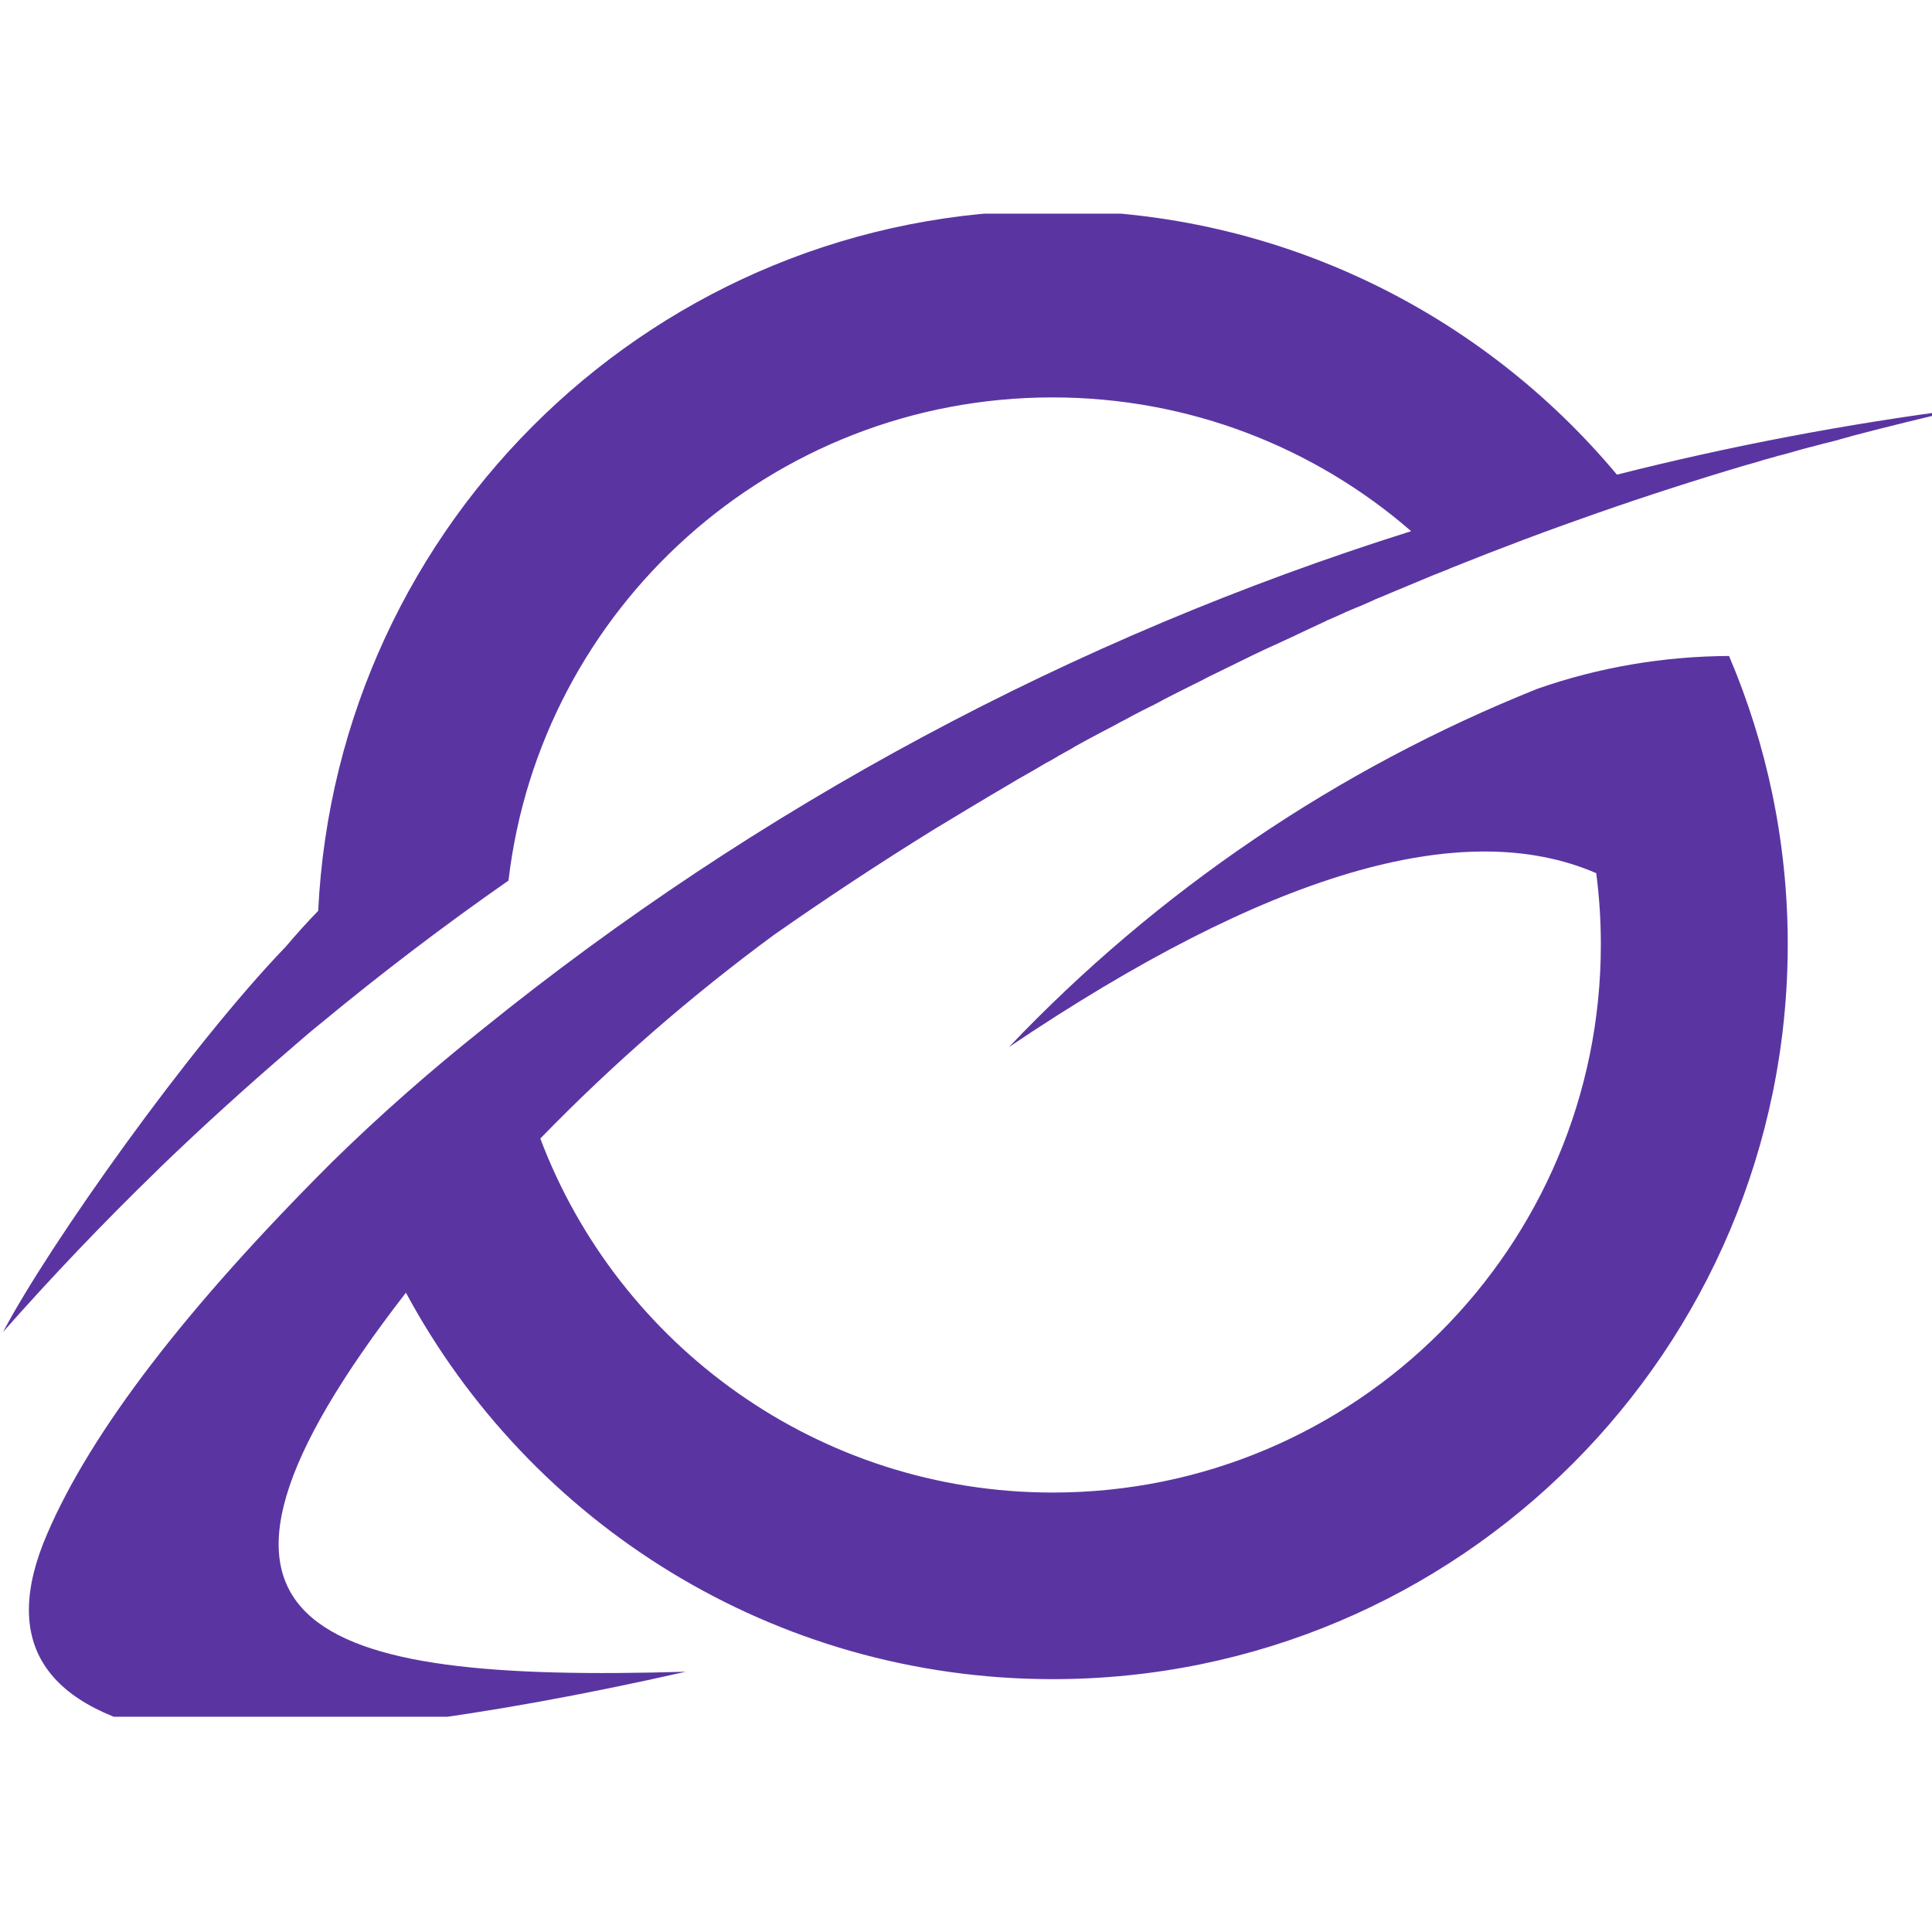 <svg xmlns="http://www.w3.org/2000/svg" xmlns:xlink="http://www.w3.org/1999/xlink" width="500" zoomAndPan="magnify" viewBox="0 0 375 375" height="500" preserveAspectRatio="xMidYMid meet" version="1.0"><defs><clipPath id="df8d5960f5"><path d="M 0 41.473 L 375 41.473 L 375 333.223 L 0 333.223 Z M 0 41.473 " clip-rule="nonzero"/></clipPath></defs><g clip-path="url(#df8d5960f5)"><path fill="#5a35a2" d="M 204.293 40.859 C 248.305 40.859 287.699 60.828 313.844 92.129 C 335.91 86.551 358.273 82.293 381 79.355 C 373.746 80.977 366.551 82.773 359.414 84.633 L 359.055 84.754 L 357.074 85.293 L 356.715 85.414 L 356.477 85.473 L 354.137 86.07 L 354.016 86.07 L 353.836 86.133 L 351.617 86.73 L 351.32 86.793 L 351.078 86.852 L 349.102 87.391 L 348.082 87.691 L 346.582 88.109 L 345.441 88.41 L 345.141 88.469 L 344.184 88.77 L 344.125 88.77 L 342.383 89.25 L 342.203 89.309 L 341.246 89.609 L 339.566 90.09 L 338.906 90.27 C 319.48 96.027 300.289 102.742 281.523 110.297 L 281.281 110.418 C 280.504 110.715 279.664 111.074 278.883 111.375 L 278.406 111.555 C 275.527 112.754 272.648 113.953 269.77 115.152 L 268.93 115.512 L 266.891 116.352 L 265.992 116.773 L 264.074 117.613 L 263.176 117.973 L 261.195 118.812 L 260.297 119.23 L 258.137 120.191 L 257.539 120.43 L 257.477 120.488 C 256.578 120.91 255.68 121.328 254.781 121.75 L 254 122.109 L 251.961 123.07 L 251.121 123.488 L 249.262 124.328 L 248.125 124.867 L 246.266 125.707 L 245.484 126.066 C 244.707 126.426 243.867 126.848 243.086 127.207 L 242.727 127.387 C 241.828 127.805 240.93 128.285 240.027 128.703 L 239.91 128.766 L 239.551 128.945 C 238.77 129.305 237.988 129.723 237.211 130.086 L 236.25 130.562 L 234.512 131.402 L 233.375 132.004 L 231.812 132.781 L 230.734 133.32 L 228.816 134.281 L 228.098 134.641 C 227.316 135.062 226.539 135.422 225.758 135.84 L 225.34 136.082 C 224.438 136.559 223.539 137.039 222.641 137.461 L 221.801 137.879 L 219.941 138.84 L 218.863 139.438 L 217.363 140.219 L 216.043 140.938 L 214.664 141.656 L 213.406 142.316 L 211.848 143.156 L 210.828 143.695 C 210.047 144.117 209.328 144.535 208.547 144.953 L 208.188 145.195 C 207.289 145.676 206.391 146.215 205.492 146.695 L 205.012 146.992 C 204.293 147.414 203.57 147.832 202.852 148.191 L 201.953 148.73 L 200.215 149.75 L 199.254 150.293 L 197.457 151.312 L 196.555 151.852 L 195.957 152.211 C 191.039 155.09 186.184 158.027 181.324 160.965 C 170.773 167.5 160.398 174.336 150.207 181.473 C 134.016 193.402 118.844 206.598 104.875 220.988 C 120.043 261.16 158.898 289.703 204.352 289.703 C 263.113 289.703 310.723 242.094 310.723 183.332 C 310.723 178.652 310.426 174.035 309.824 169.48 C 283.922 158.266 245.906 169.48 195.836 203.238 C 224.617 172.957 259.637 149.211 298.434 133.684 C 310.426 129.484 323.016 127.387 335.609 127.324 C 342.926 144.535 347 163.422 347 183.27 C 347 262.062 283.141 325.922 204.352 325.922 C 150.027 325.922 102.836 295.578 78.789 250.906 C 28.121 316.328 59.902 326.641 133.117 324.48 C 92.762 333.598 60.023 337.672 34.84 336.773 C 8.516 331.855 0 318.844 9.176 297.68 C 17.688 277.891 36.098 253.848 64.52 225.484 C 73.754 216.43 83.527 207.855 93.602 199.82 C 147.148 156.527 208.309 123.727 273.906 103.102 C 255.258 86.91 230.914 77.137 204.293 77.137 C 149.785 77.137 104.875 118.09 98.699 170.918 C 86.227 179.613 74.172 188.789 62.422 198.5 C 60.621 199.941 58.883 201.438 57.145 202.938 L 57.086 203 L 56.184 203.777 C 47.672 211.094 39.336 218.648 31.242 226.445 L 30.34 227.344 C 20.027 237.355 10.133 247.73 0.602 258.523 C 9.535 241.555 36.816 203.117 55.465 183.75 C 57.504 181.352 59.602 179.012 61.762 176.793 C 65.418 101.121 127.781 40.859 204.293 40.859 Z M 204.293 40.859 " fill-opacity="1" fill-rule="evenodd"/></g></svg>